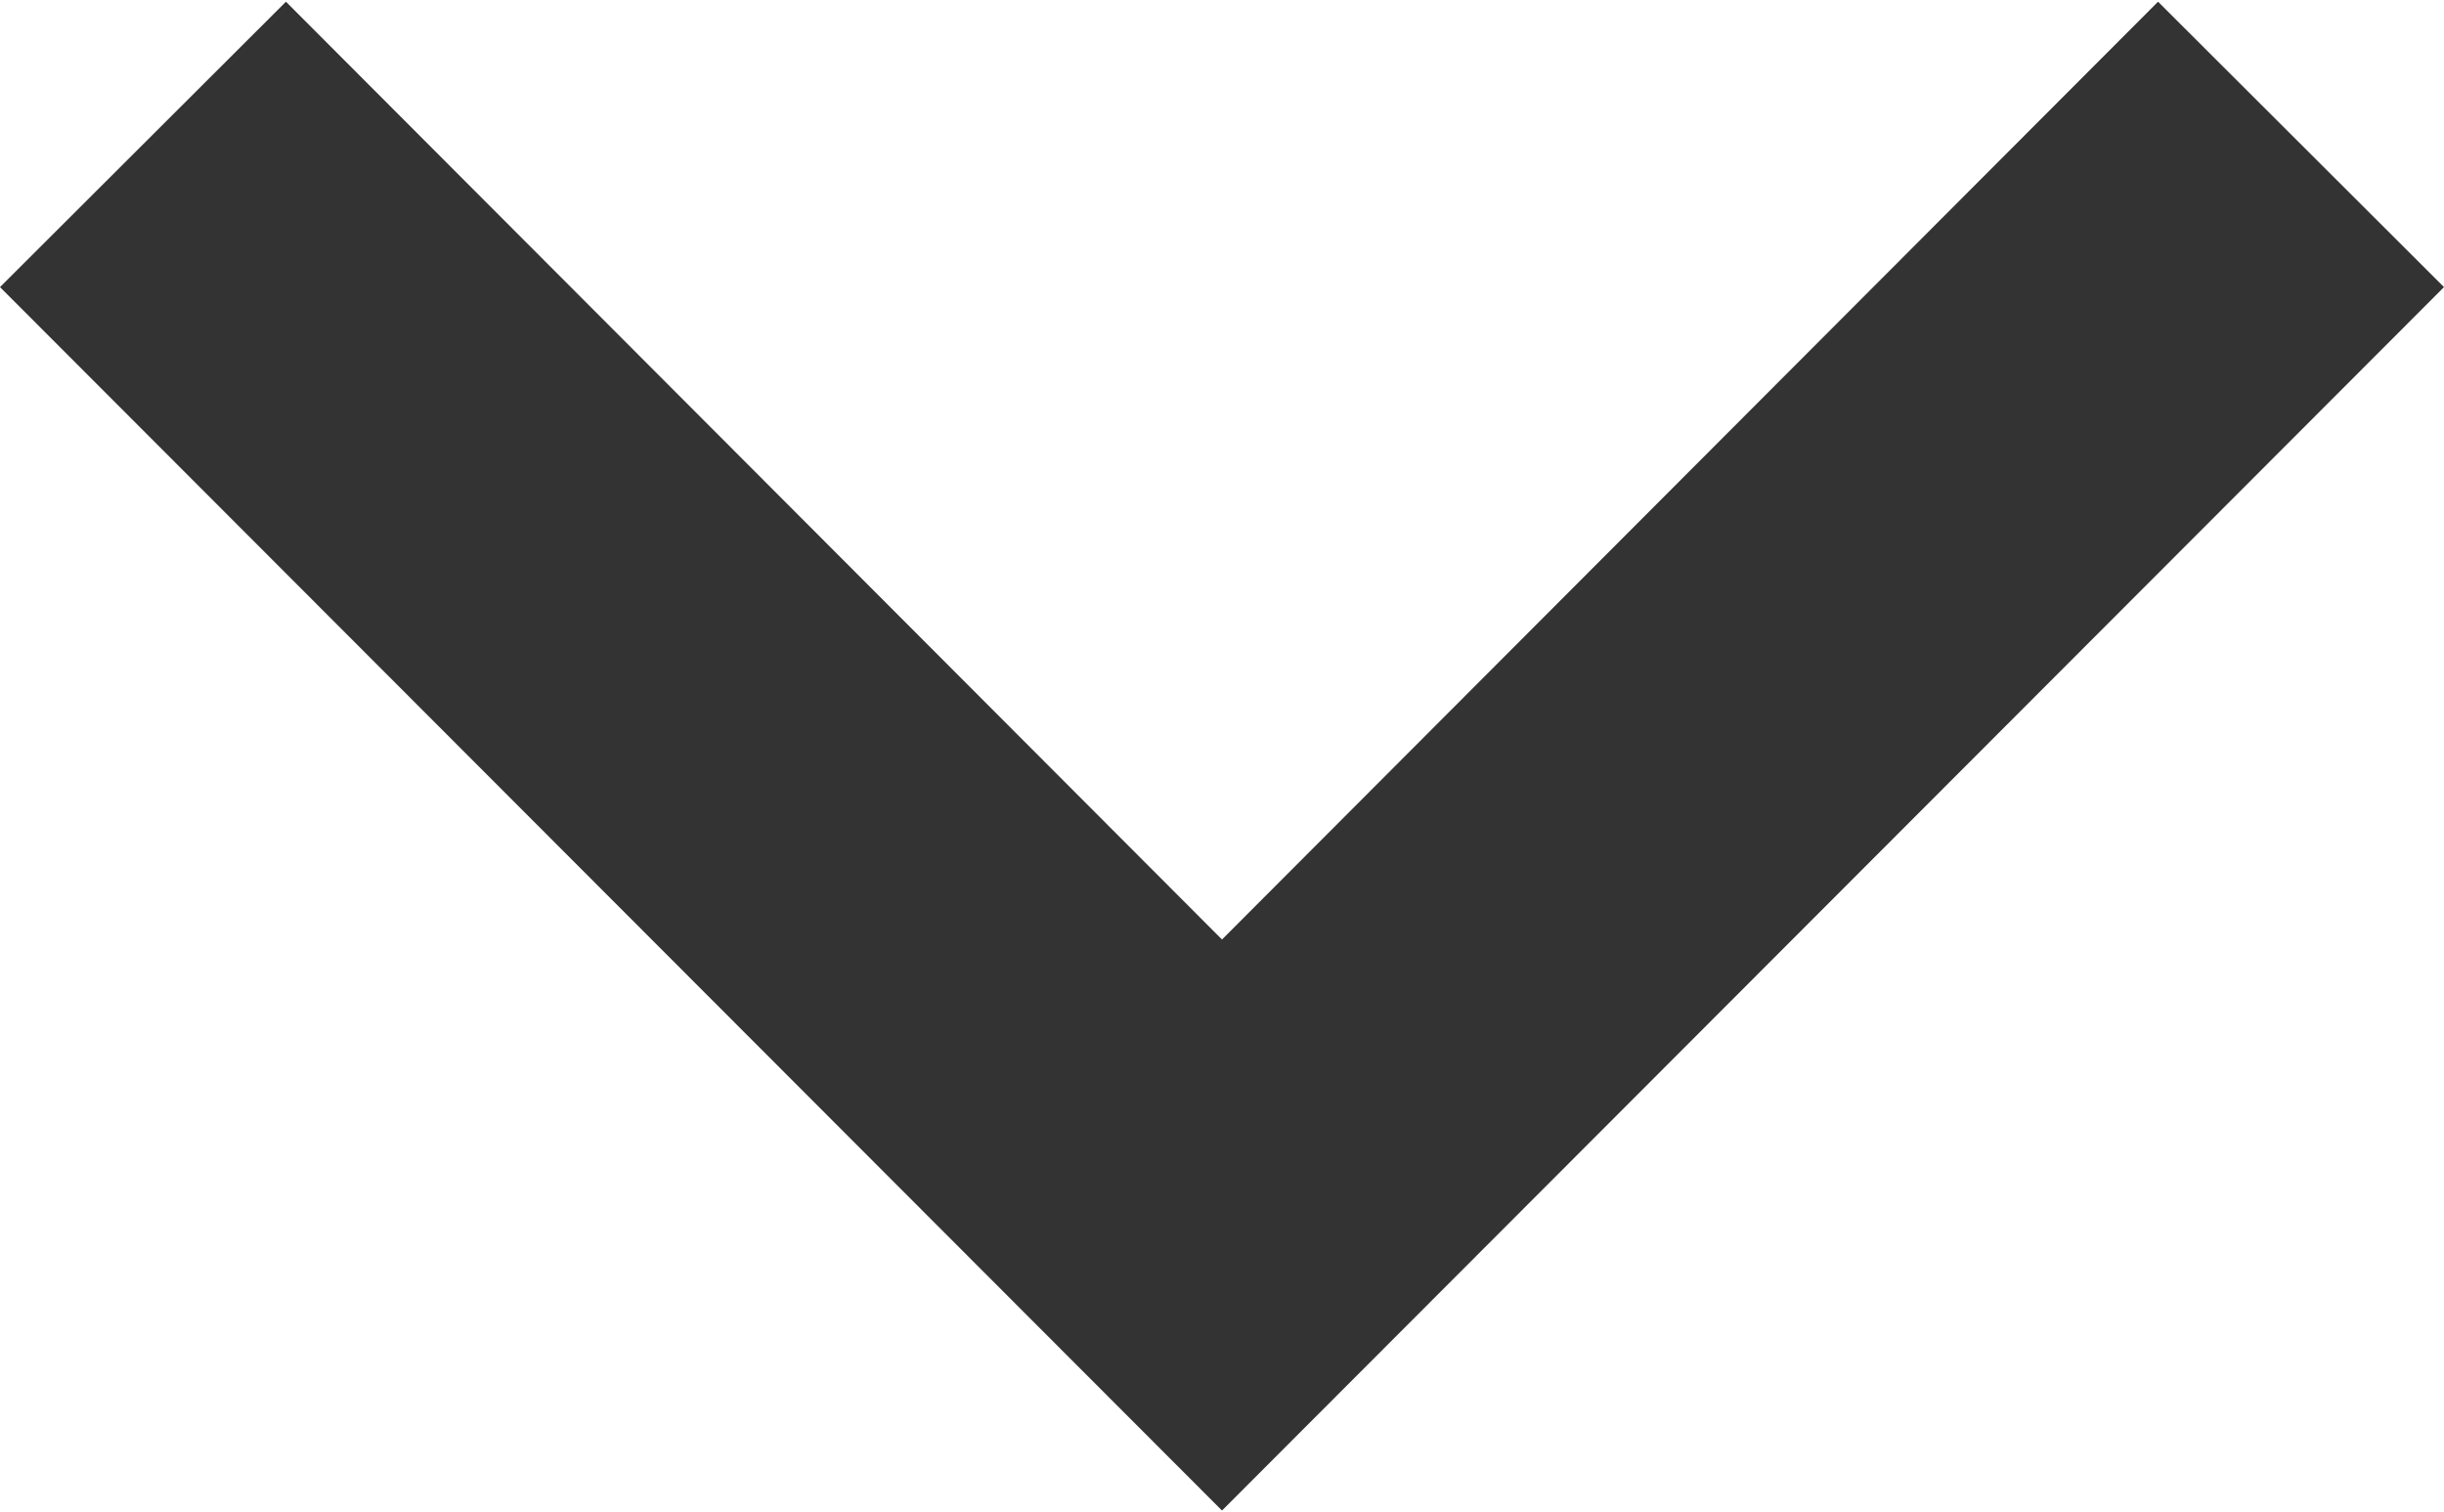 <svg xmlns="http://www.w3.org/2000/svg" width="10" height="6.188" viewBox="0 0 10 6.188">
<defs>
    <style>
      .cls-1 {
        fill: #333;
        fill-rule: evenodd;
      }
    </style>
  </defs>
  <path id="arrow_down" data-name="arrow down" class="cls-1" d="M1588.33,176.913l-3.83,3.838-3.83-3.838-1.17,1.168,5,5.007,5-5.007Z" transform="translate(-1579.5 -176.906)"/>
</svg>
